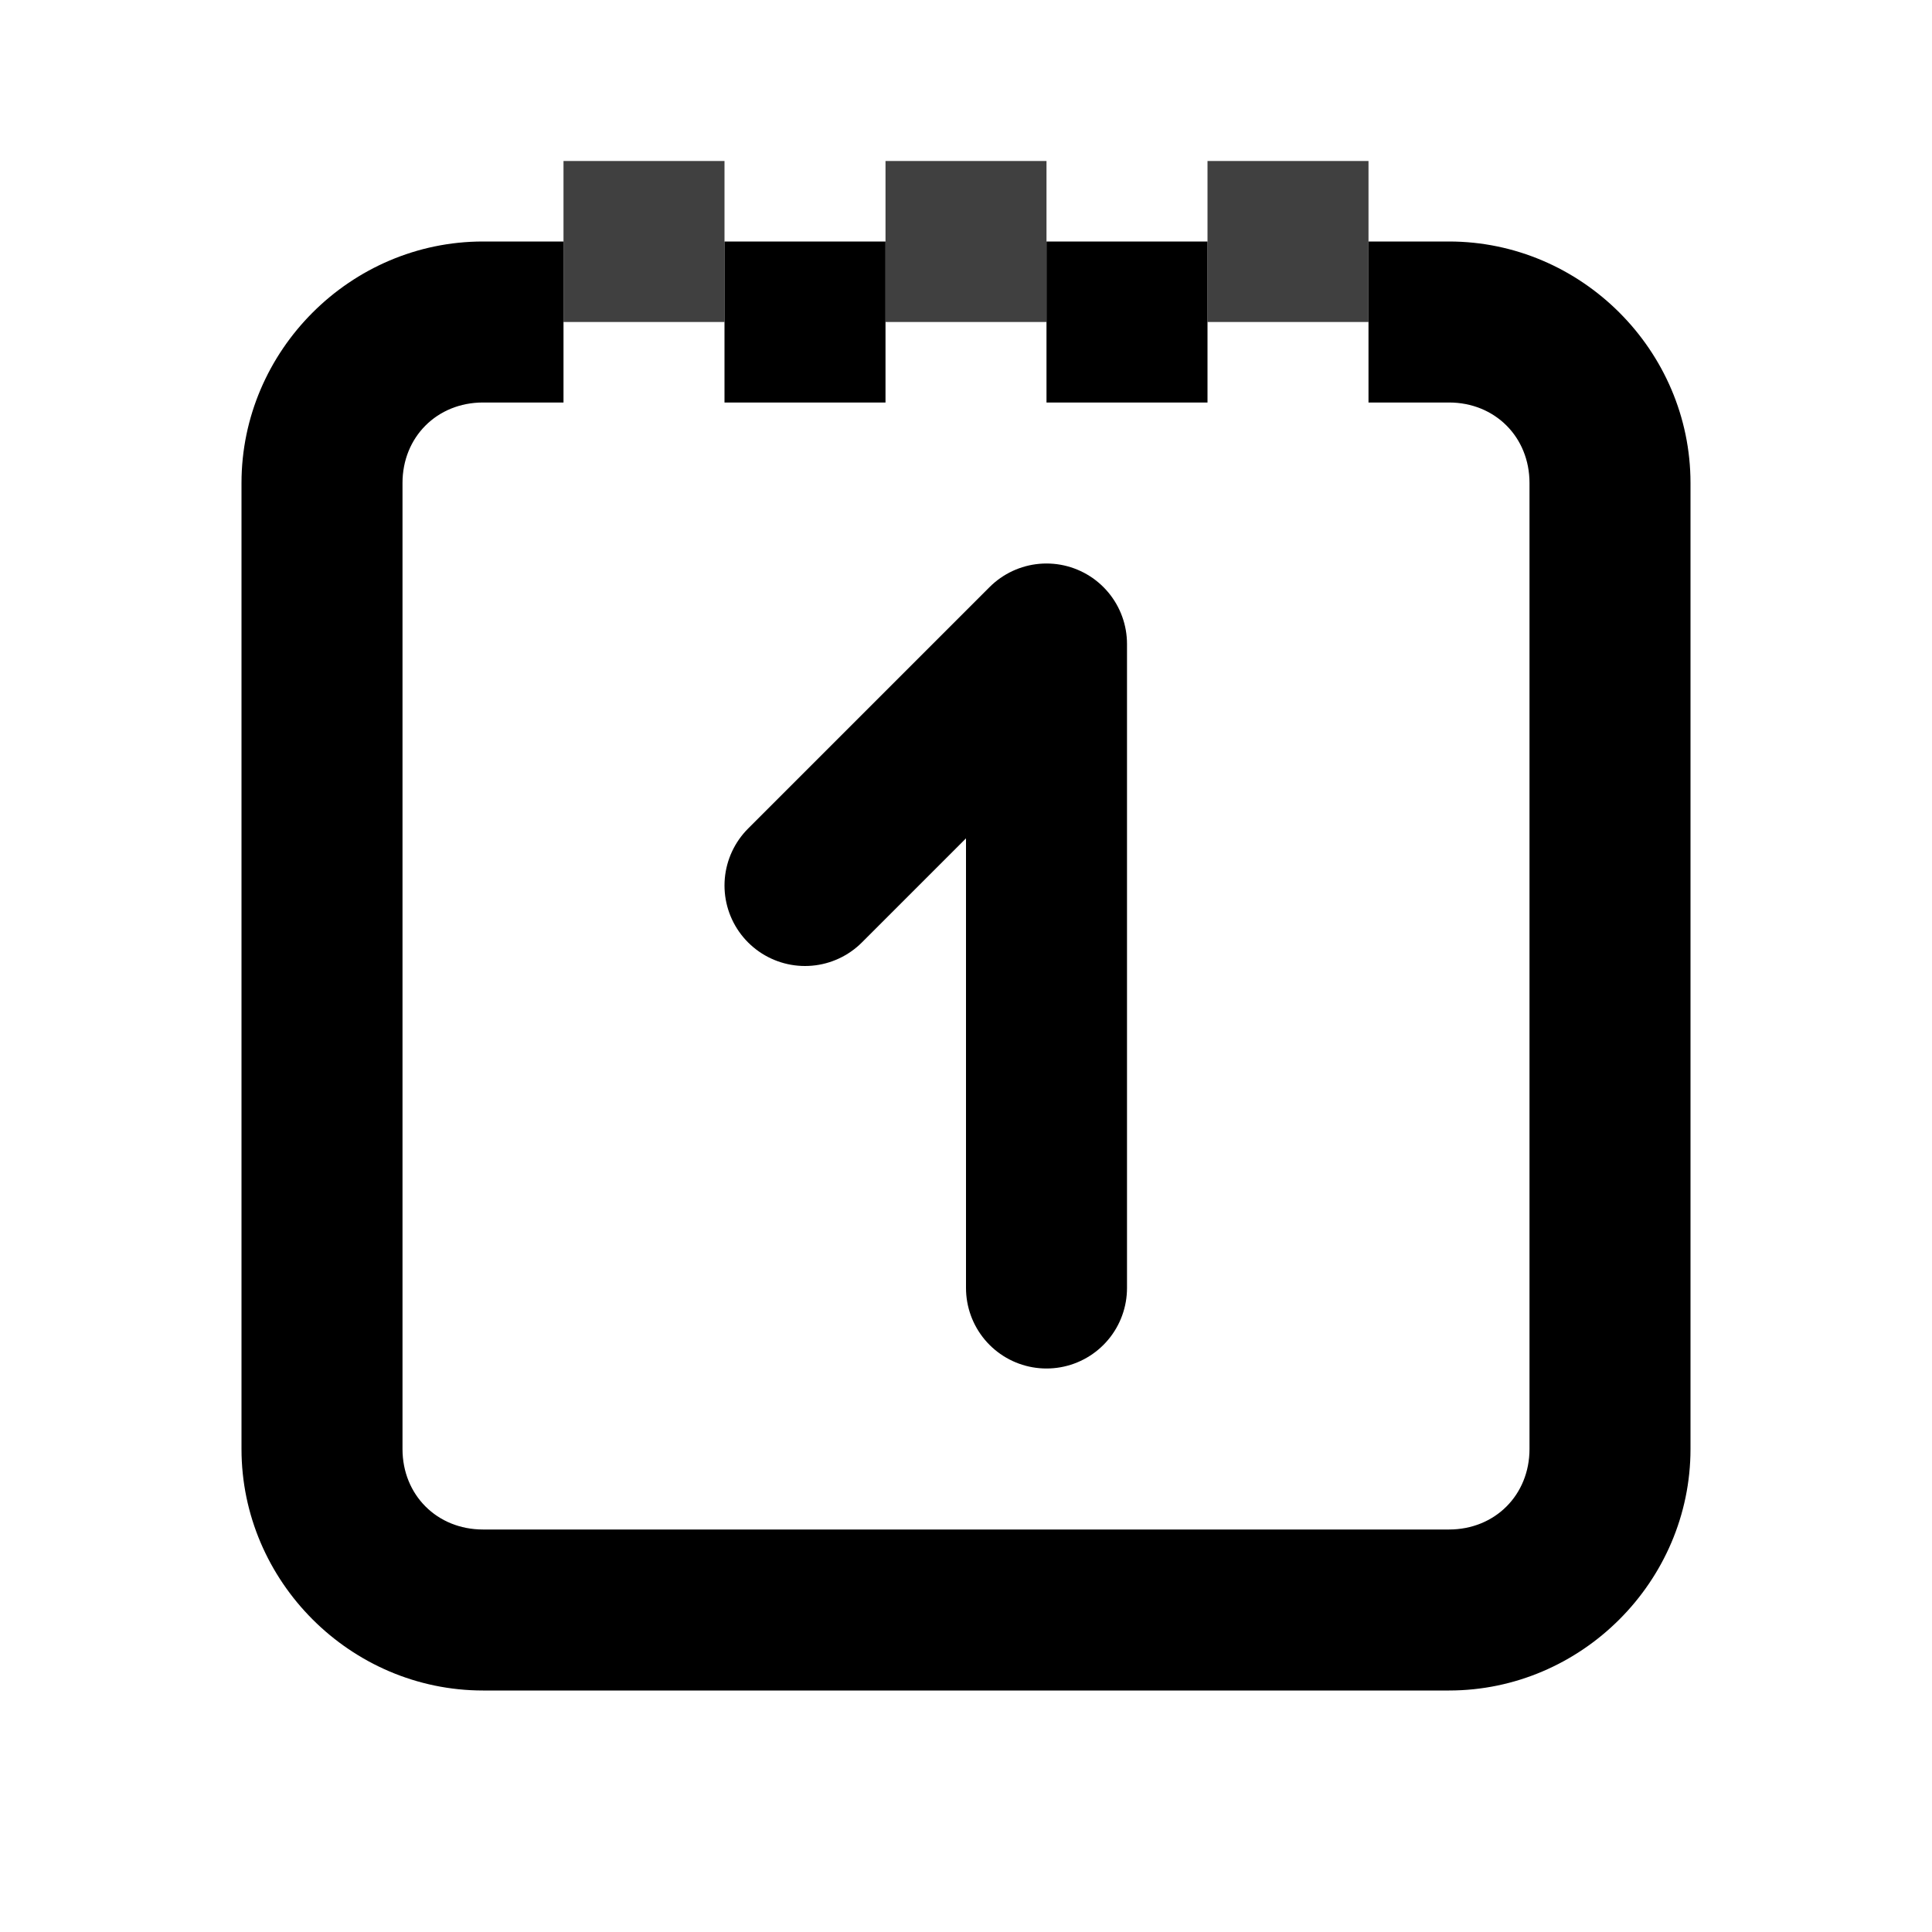 <?xml version="1.0" encoding="UTF-8"?>
<svg width="24" height="24" version="1.1" viewBox="0 0 24 24" xmlns="http://www.w3.org/2000/svg">
 <path d="m6 3c-1.645 0-3 1.355-3 3v12c0 1.645 1.355 3 3 3h12c1.645 0 3-1.355 3-3v-12c0-1.645-1.355-3-3-3h-1v1 1h1c0.571 0 1 0.429 1 1v12c0 0.571-0.429 1-1 1h-12c-0.571 0-1-0.429-1-1v-12c0-0.571 0.429-1 1-1h1v-1-1h-1zm3 0v1 1h2v-1-1h-2zm4 0v1 1h2v-1-1h-2z"/>
 <path d="m7 2v2h2v-2h-2zm4 0v2h2v-2h-2zm4 0v2h2v-2h-2z" opacity=".75"/>
 <path d="m10 11 3-3v8" fill="none" stroke="#000" stroke-linecap="round" stroke-linejoin="round" stroke-miterlimit="0" stroke-width="2" style="paint-order:normal"/>
</svg>

